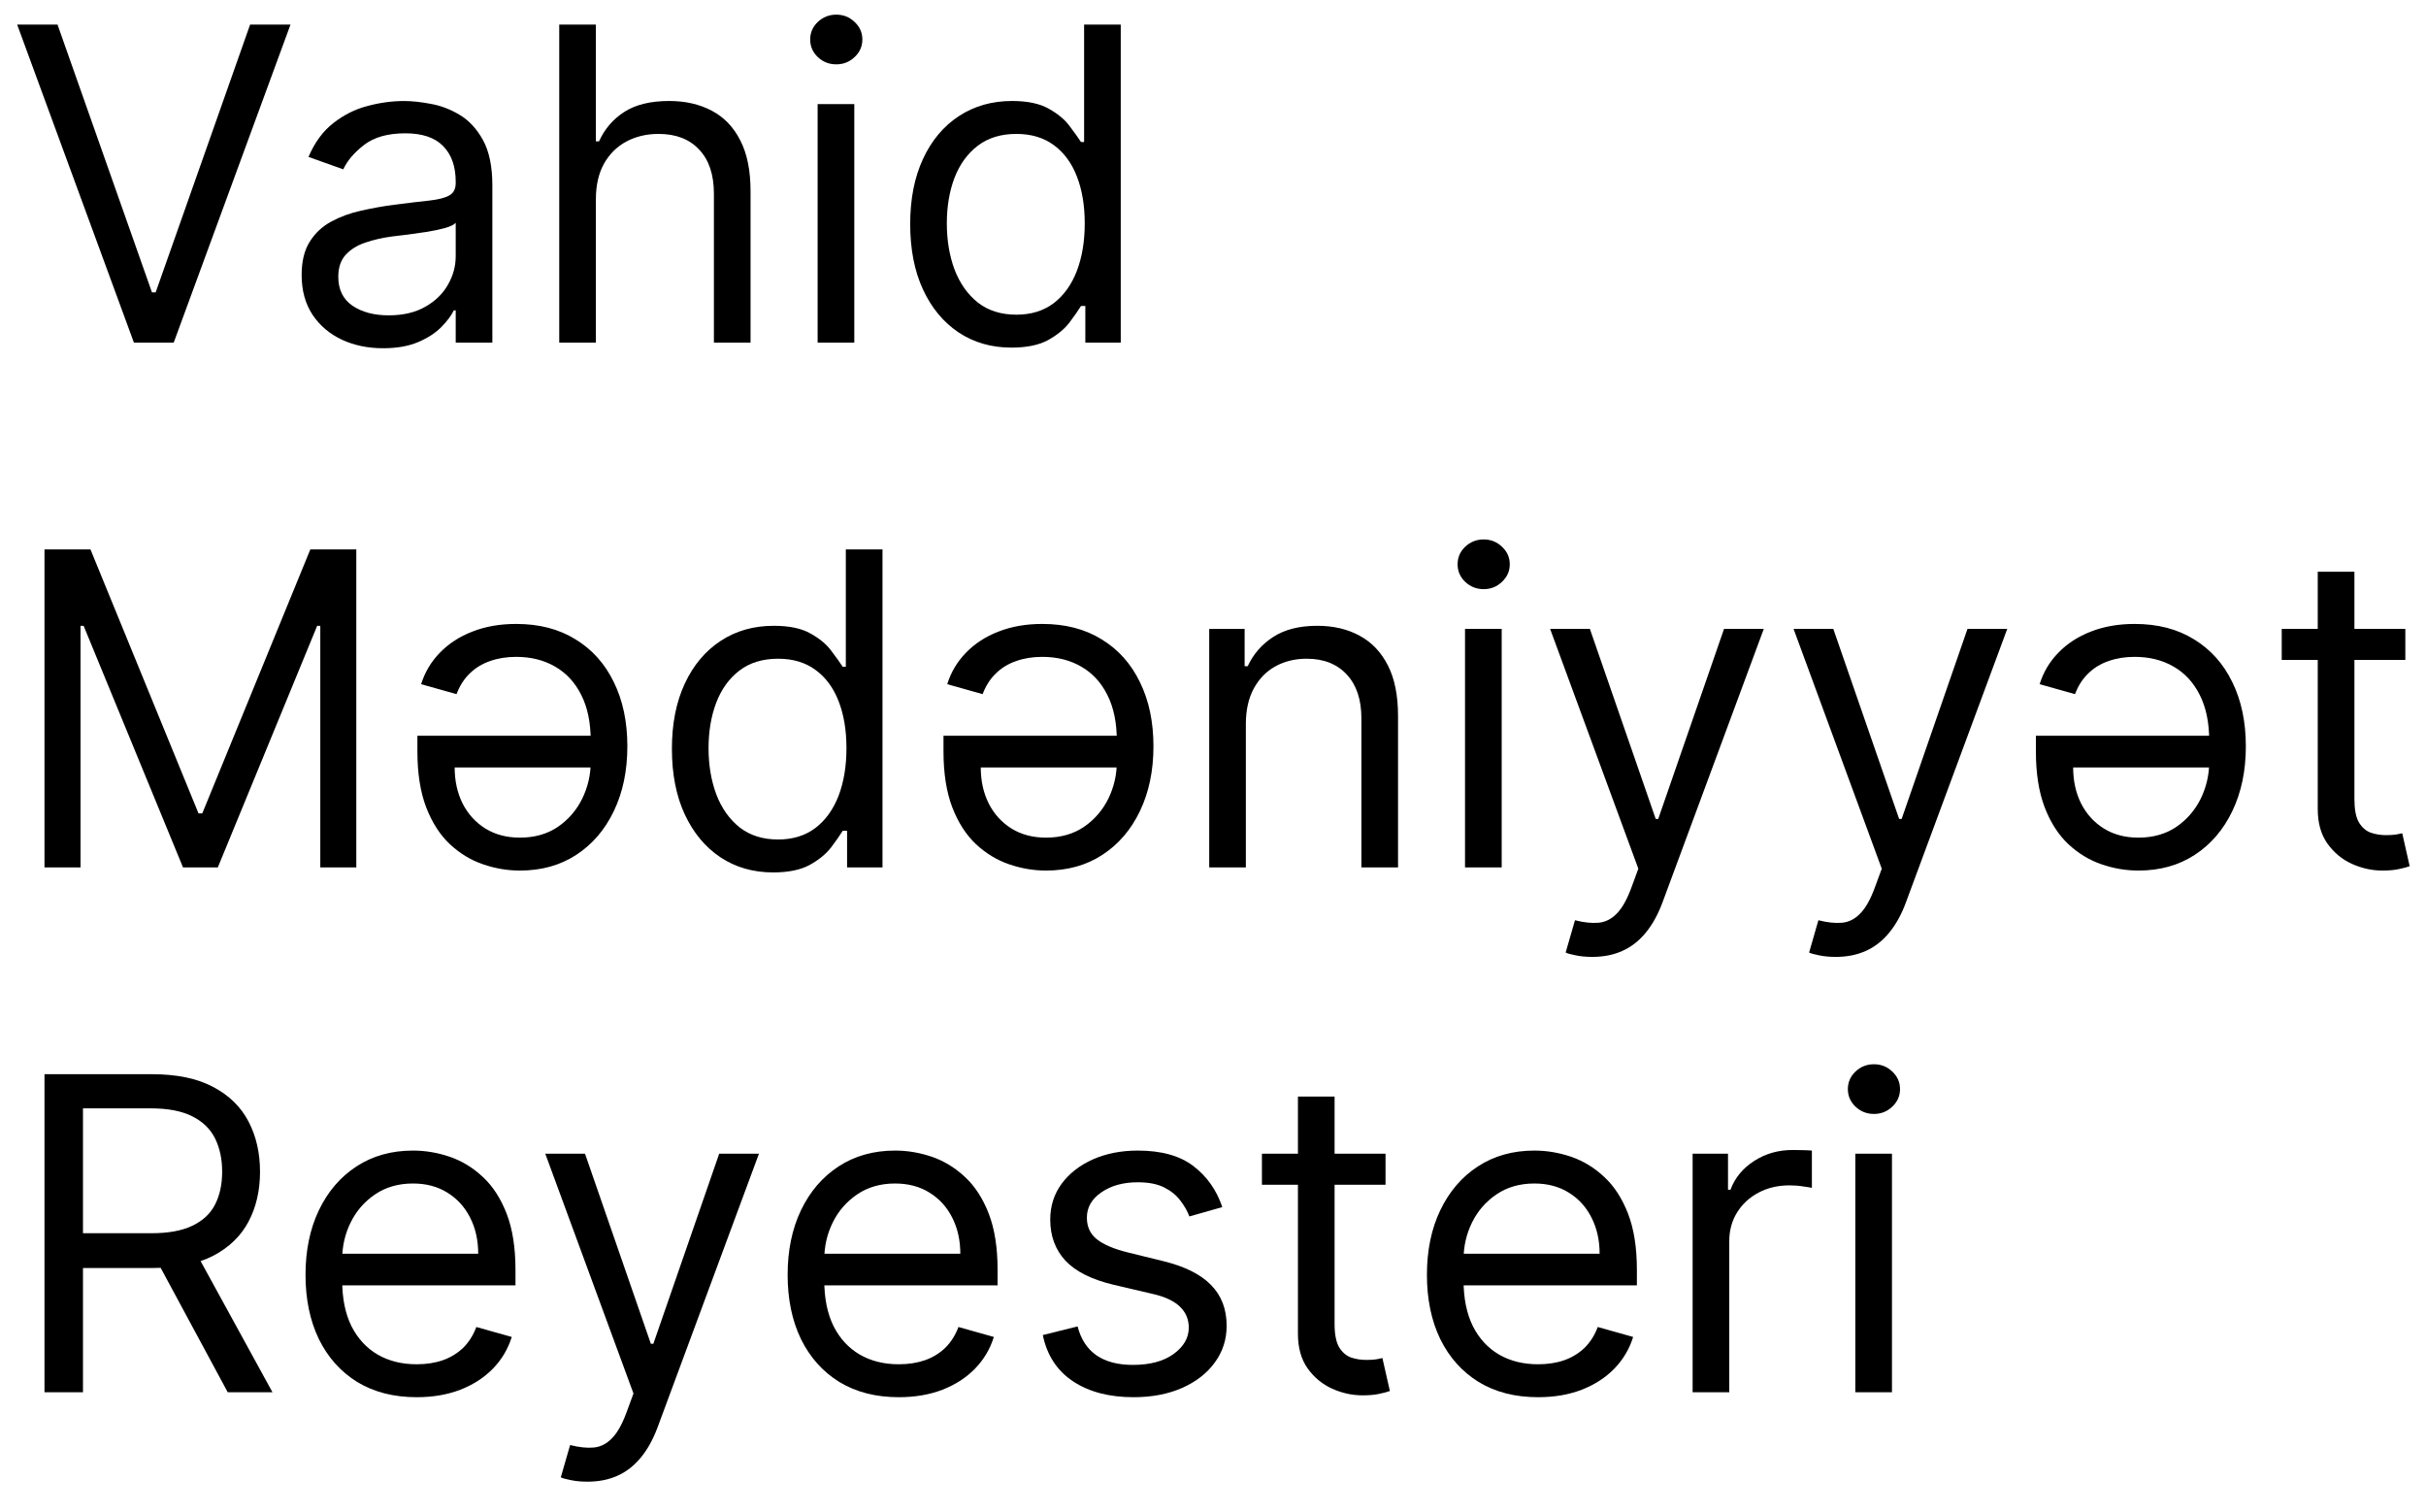 <svg width="77" height="48" viewBox="0 0 77 48" fill="none" xmlns="http://www.w3.org/2000/svg">
<path d="M58.887 44.186V36.615H60.05V44.186H58.887ZM59.478 35.353C59.252 35.353 59.056 35.276 58.892 35.122C58.731 34.967 58.65 34.782 58.65 34.565C58.65 34.348 58.731 34.162 58.892 34.008C59.056 33.853 59.252 33.776 59.478 33.776C59.705 33.776 59.899 33.853 60.06 34.008C60.224 34.162 60.306 34.348 60.306 34.565C60.306 34.782 60.224 34.967 60.06 35.122C59.899 35.276 59.705 35.353 59.478 35.353Z" fill="black"/>
<path d="M53.723 44.185V36.615H54.846V37.758H54.925C55.063 37.384 55.313 37.08 55.674 36.846C56.036 36.613 56.443 36.497 56.897 36.497C56.982 36.497 57.089 36.498 57.217 36.502C57.345 36.505 57.442 36.51 57.508 36.516V37.699C57.468 37.689 57.378 37.675 57.237 37.655C57.099 37.632 56.953 37.62 56.798 37.62C56.43 37.62 56.102 37.698 55.812 37.852C55.527 38.003 55.3 38.213 55.132 38.483C54.968 38.749 54.886 39.053 54.886 39.395V44.185H53.723Z" fill="black"/>
<path d="M48.819 44.343C48.09 44.343 47.46 44.182 46.931 43.86C46.406 43.535 46 43.081 45.714 42.5C45.431 41.915 45.29 41.235 45.29 40.459C45.29 39.684 45.431 39 45.714 38.409C46 37.814 46.397 37.351 46.907 37.019C47.419 36.684 48.017 36.516 48.701 36.516C49.095 36.516 49.484 36.582 49.869 36.713C50.253 36.845 50.603 37.058 50.919 37.354C51.234 37.646 51.486 38.034 51.673 38.517C51.86 39 51.954 39.595 51.954 40.301V40.794H46.118V39.789H50.771C50.771 39.362 50.685 38.98 50.514 38.645C50.347 38.31 50.107 38.046 49.795 37.852C49.486 37.658 49.121 37.561 48.701 37.561C48.237 37.561 47.837 37.676 47.498 37.906C47.163 38.133 46.905 38.428 46.724 38.793C46.544 39.158 46.453 39.549 46.453 39.966V40.637C46.453 41.208 46.552 41.693 46.749 42.091C46.949 42.485 47.227 42.785 47.582 42.992C47.937 43.196 48.349 43.298 48.819 43.298C49.125 43.298 49.401 43.255 49.647 43.17C49.897 43.081 50.112 42.95 50.293 42.776C50.474 42.598 50.613 42.378 50.712 42.115L51.835 42.431C51.717 42.812 51.518 43.147 51.239 43.436C50.96 43.722 50.615 43.945 50.204 44.106C49.793 44.264 49.332 44.343 48.819 44.343Z" fill="black"/>
<path d="M43.976 36.615V37.601H40.053V36.615H43.976ZM41.196 34.801H42.359V42.017C42.359 42.346 42.407 42.592 42.502 42.756C42.601 42.917 42.726 43.026 42.877 43.082C43.031 43.134 43.194 43.16 43.365 43.16C43.493 43.16 43.598 43.154 43.68 43.141C43.763 43.124 43.828 43.111 43.877 43.101L44.114 44.146C44.035 44.176 43.925 44.205 43.784 44.235C43.642 44.268 43.463 44.284 43.247 44.284C42.918 44.284 42.596 44.214 42.281 44.072C41.968 43.931 41.709 43.716 41.502 43.427C41.298 43.138 41.196 42.773 41.196 42.332V34.801Z" fill="black"/>
<path d="M38.795 38.31L37.75 38.606C37.685 38.432 37.588 38.263 37.46 38.098C37.335 37.931 37.164 37.793 36.947 37.684C36.73 37.576 36.453 37.522 36.114 37.522C35.651 37.522 35.265 37.628 34.956 37.842C34.65 38.052 34.497 38.32 34.497 38.645C34.497 38.934 34.603 39.163 34.813 39.33C35.023 39.498 35.352 39.638 35.799 39.749L36.922 40.025C37.599 40.19 38.104 40.441 38.435 40.779C38.767 41.115 38.933 41.547 38.933 42.076C38.933 42.51 38.809 42.897 38.559 43.239C38.312 43.581 37.967 43.85 37.524 44.047C37.08 44.244 36.564 44.343 35.976 44.343C35.204 44.343 34.565 44.175 34.059 43.84C33.553 43.505 33.232 43.016 33.098 42.371L34.202 42.096C34.307 42.503 34.506 42.809 34.798 43.012C35.094 43.216 35.48 43.318 35.956 43.318C36.498 43.318 36.929 43.203 37.248 42.973C37.57 42.739 37.731 42.46 37.731 42.135C37.731 41.872 37.639 41.652 37.455 41.474C37.271 41.294 36.988 41.159 36.607 41.07L35.345 40.775C34.652 40.61 34.143 40.356 33.817 40.011C33.495 39.662 33.334 39.227 33.334 38.705C33.334 38.277 33.454 37.9 33.694 37.571C33.937 37.242 34.267 36.984 34.685 36.797C35.105 36.61 35.582 36.516 36.114 36.516C36.863 36.516 37.451 36.68 37.879 37.009C38.309 37.338 38.615 37.771 38.795 38.31Z" fill="black"/>
<path d="M28.528 44.343C27.799 44.343 27.169 44.182 26.64 43.86C26.115 43.535 25.709 43.081 25.423 42.5C25.14 41.915 24.999 41.235 24.999 40.459C24.999 39.684 25.14 39 25.423 38.409C25.709 37.814 26.106 37.351 26.616 37.019C27.128 36.684 27.726 36.516 28.41 36.516C28.804 36.516 29.193 36.582 29.578 36.713C29.962 36.845 30.312 37.058 30.628 37.354C30.943 37.646 31.195 38.034 31.382 38.517C31.569 39 31.663 39.595 31.663 40.301V40.794H25.827V39.789H30.48C30.48 39.362 30.394 38.98 30.224 38.645C30.056 38.31 29.816 38.046 29.504 37.852C29.195 37.658 28.83 37.561 28.41 37.561C27.946 37.561 27.546 37.676 27.207 37.906C26.872 38.133 26.614 38.428 26.433 38.793C26.253 39.158 26.162 39.549 26.162 39.966V40.637C26.162 41.208 26.261 41.693 26.458 42.091C26.658 42.485 26.936 42.785 27.291 42.992C27.646 43.196 28.058 43.298 28.528 43.298C28.834 43.298 29.11 43.255 29.356 43.17C29.606 43.081 29.821 42.95 30.002 42.776C30.182 42.598 30.322 42.378 30.421 42.115L31.544 42.431C31.426 42.812 31.227 43.147 30.948 43.436C30.669 43.722 30.324 43.945 29.913 44.106C29.502 44.264 29.041 44.343 28.528 44.343Z" fill="black"/>
<path d="M18.647 47.024C18.45 47.024 18.274 47.008 18.12 46.975C17.965 46.945 17.859 46.916 17.799 46.886L18.095 45.861C18.378 45.933 18.628 45.96 18.844 45.94C19.061 45.92 19.253 45.823 19.421 45.649C19.592 45.478 19.748 45.201 19.889 44.816L20.106 44.225L17.307 36.615H18.568L20.658 42.648H20.737L22.827 36.615H24.089L20.875 45.289C20.73 45.68 20.551 46.004 20.338 46.26C20.124 46.52 19.876 46.712 19.594 46.837C19.314 46.962 18.999 47.024 18.647 47.024Z" fill="black"/>
<path d="M13.226 44.343C12.497 44.343 11.868 44.182 11.338 43.86C10.813 43.535 10.407 43.081 10.121 42.5C9.839 41.915 9.697 41.235 9.697 40.459C9.697 39.684 9.839 39 10.121 38.409C10.407 37.814 10.805 37.351 11.314 37.019C11.826 36.684 12.425 36.516 13.108 36.516C13.502 36.516 13.892 36.582 14.276 36.713C14.661 36.845 15.011 37.058 15.326 37.354C15.641 37.646 15.893 38.034 16.08 38.517C16.267 39 16.361 39.595 16.361 40.301V40.794H10.525V39.789H15.178C15.178 39.362 15.093 38.98 14.922 38.645C14.754 38.31 14.514 38.046 14.202 37.852C13.893 37.658 13.529 37.561 13.108 37.561C12.645 37.561 12.244 37.676 11.905 37.906C11.57 38.133 11.312 38.428 11.132 38.793C10.951 39.158 10.861 39.549 10.861 39.966V40.637C10.861 41.208 10.959 41.693 11.156 42.091C11.357 42.485 11.634 42.785 11.989 42.992C12.344 43.196 12.756 43.298 13.226 43.298C13.532 43.298 13.808 43.255 14.054 43.17C14.304 43.081 14.519 42.95 14.7 42.776C14.881 42.598 15.02 42.378 15.119 42.115L16.243 42.431C16.124 42.812 15.926 43.147 15.646 43.436C15.367 43.722 15.022 43.945 14.611 44.106C14.2 44.264 13.739 44.343 13.226 44.343Z" fill="black"/>
<path d="M1.412 44.186V34.092H4.823C5.611 34.092 6.259 34.226 6.765 34.496C7.271 34.762 7.645 35.128 7.889 35.595C8.132 36.061 8.253 36.592 8.253 37.187C8.253 37.782 8.132 38.309 7.889 38.769C7.645 39.229 7.272 39.59 6.77 39.853C6.267 40.113 5.625 40.243 4.843 40.243H2.082V39.139H4.803C5.342 39.139 5.776 39.06 6.104 38.902C6.436 38.744 6.676 38.521 6.824 38.232C6.975 37.939 7.051 37.591 7.051 37.187C7.051 36.783 6.975 36.429 6.824 36.127C6.673 35.825 6.431 35.592 6.099 35.427C5.768 35.26 5.329 35.176 4.783 35.176H2.634V44.186H1.412ZM6.163 39.651L8.648 44.186H7.228L4.783 39.651H6.163Z" fill="black"/>
<path d="M76.344 19.959V20.945H72.421V19.959H76.344ZM73.564 18.146H74.728V25.361C74.728 25.69 74.775 25.936 74.871 26.101C74.969 26.262 75.094 26.37 75.245 26.426C75.4 26.479 75.562 26.505 75.733 26.505C75.861 26.505 75.966 26.498 76.049 26.485C76.131 26.469 76.196 26.456 76.246 26.446L76.482 27.491C76.403 27.52 76.293 27.55 76.152 27.579C76.011 27.612 75.832 27.629 75.615 27.629C75.286 27.629 74.964 27.558 74.649 27.417C74.337 27.276 74.077 27.06 73.87 26.771C73.666 26.482 73.564 26.117 73.564 25.677V18.146Z" fill="black"/>
<path d="M67.753 19.802C68.482 19.802 69.11 19.964 69.636 20.29C70.165 20.612 70.57 21.065 70.853 21.65C71.139 22.232 71.282 22.91 71.282 23.686C71.282 24.461 71.139 25.146 70.853 25.741C70.57 26.332 70.173 26.796 69.66 27.131C69.151 27.463 68.555 27.629 67.871 27.629C67.477 27.629 67.088 27.563 66.703 27.431C66.319 27.3 65.969 27.088 65.653 26.796C65.338 26.5 65.086 26.111 64.899 25.628C64.712 25.141 64.618 24.547 64.618 23.843V23.351H70.454V24.356H65.801C65.801 24.783 65.885 25.164 66.052 25.499C66.223 25.835 66.463 26.099 66.772 26.293C67.084 26.487 67.451 26.584 67.871 26.584C68.338 26.584 68.739 26.47 69.074 26.244C69.409 26.014 69.667 25.716 69.848 25.352C70.028 24.983 70.119 24.593 70.119 24.178V23.508C70.119 22.933 70.019 22.448 69.818 22.054C69.621 21.66 69.345 21.361 68.99 21.157C68.635 20.95 68.223 20.847 67.753 20.847C67.451 20.847 67.174 20.891 66.925 20.98C66.675 21.065 66.46 21.197 66.279 21.374C66.098 21.548 65.959 21.767 65.86 22.03L64.737 21.714C64.855 21.333 65.053 20.999 65.333 20.714C65.612 20.424 65.957 20.201 66.368 20.043C66.779 19.882 67.24 19.802 67.753 19.802Z" fill="black"/>
<path d="M58.267 30.369C58.07 30.369 57.894 30.353 57.74 30.32C57.586 30.29 57.479 30.261 57.42 30.231L57.715 29.206C57.998 29.278 58.248 29.304 58.465 29.285C58.681 29.265 58.874 29.168 59.041 28.994C59.212 28.823 59.368 28.545 59.509 28.161L59.726 27.57L56.927 19.959H58.188L60.278 25.992H60.357L62.447 19.959H63.709L60.495 28.634C60.351 29.025 60.172 29.349 59.958 29.605C59.744 29.865 59.496 30.057 59.214 30.182C58.934 30.307 58.619 30.369 58.267 30.369Z" fill="black"/>
<path d="M50.541 30.369C50.344 30.369 50.168 30.353 50.013 30.32C49.859 30.29 49.752 30.261 49.693 30.231L49.989 29.206C50.271 29.278 50.521 29.304 50.738 29.285C50.955 29.265 51.147 29.168 51.315 28.994C51.486 28.823 51.642 28.545 51.783 28.161L52 27.57L49.2 19.959H50.462L52.552 25.992H52.631L54.72 19.959H55.982L52.769 28.634C52.624 29.025 52.445 29.349 52.231 29.605C52.018 29.865 51.77 30.057 51.487 30.182C51.208 30.307 50.892 30.369 50.541 30.369Z" fill="black"/>
<path d="M46.499 27.53V19.959H47.663V27.53H46.499ZM47.091 18.698C46.864 18.698 46.669 18.62 46.504 18.466C46.343 18.311 46.263 18.126 46.263 17.909C46.263 17.692 46.343 17.506 46.504 17.352C46.669 17.198 46.864 17.12 47.091 17.12C47.317 17.12 47.511 17.198 47.672 17.352C47.837 17.506 47.919 17.692 47.919 17.909C47.919 18.126 47.837 18.311 47.672 18.466C47.511 18.62 47.317 18.698 47.091 18.698Z" fill="black"/>
<path d="M39.543 22.976V27.53H38.38V19.96H39.504V21.143H39.602C39.78 20.758 40.049 20.449 40.41 20.216C40.772 19.979 41.239 19.861 41.81 19.861C42.323 19.861 42.771 19.966 43.156 20.177C43.54 20.384 43.839 20.699 44.053 21.123C44.267 21.543 44.373 22.076 44.373 22.72V27.53H43.21V22.799C43.21 22.204 43.056 21.741 42.747 21.409C42.438 21.074 42.014 20.906 41.475 20.906C41.104 20.906 40.772 20.986 40.48 21.148C40.19 21.308 39.962 21.543 39.794 21.852C39.627 22.161 39.543 22.536 39.543 22.976Z" fill="black"/>
<path d="M33.081 19.802C33.81 19.802 34.438 19.964 34.964 20.29C35.493 20.612 35.899 21.065 36.181 21.65C36.467 22.232 36.61 22.91 36.61 23.686C36.61 24.461 36.467 25.146 36.181 25.741C35.899 26.332 35.501 26.796 34.988 27.131C34.479 27.463 33.883 27.629 33.199 27.629C32.805 27.629 32.416 27.563 32.031 27.431C31.647 27.3 31.297 27.088 30.981 26.796C30.666 26.5 30.415 26.111 30.227 25.628C30.04 25.141 29.946 24.547 29.946 23.843V23.351H35.782V24.356H31.129C31.129 24.783 31.213 25.164 31.381 25.499C31.551 25.835 31.791 26.099 32.1 26.293C32.412 26.487 32.779 26.584 33.199 26.584C33.666 26.584 34.067 26.47 34.402 26.244C34.737 26.014 34.995 25.716 35.176 25.352C35.356 24.983 35.447 24.593 35.447 24.178V23.508C35.447 22.933 35.347 22.448 35.146 22.054C34.949 21.66 34.673 21.361 34.318 21.157C33.963 20.95 33.551 20.847 33.081 20.847C32.779 20.847 32.503 20.891 32.253 20.98C32.003 21.065 31.788 21.197 31.607 21.374C31.427 21.548 31.287 21.767 31.188 22.03L30.065 21.714C30.183 21.333 30.382 20.999 30.661 20.714C30.94 20.424 31.285 20.201 31.696 20.043C32.107 19.882 32.568 19.802 33.081 19.802Z" fill="black"/>
<path d="M24.54 27.688C23.909 27.688 23.352 27.529 22.869 27.21C22.386 26.888 22.008 26.434 21.735 25.849C21.462 25.261 21.326 24.566 21.326 23.765C21.326 22.969 21.462 22.279 21.735 21.695C22.008 21.11 22.387 20.658 22.874 20.339C23.36 20.02 23.922 19.861 24.559 19.861C25.052 19.861 25.442 19.943 25.728 20.107C26.017 20.268 26.237 20.452 26.388 20.659C26.543 20.863 26.662 21.031 26.748 21.162H26.846V17.436H28.01V27.53H26.886V26.367H26.748C26.662 26.505 26.541 26.679 26.383 26.889C26.225 27.096 26 27.282 25.708 27.446C25.415 27.607 25.026 27.688 24.54 27.688ZM24.697 26.643C25.164 26.643 25.558 26.521 25.88 26.278C26.202 26.032 26.447 25.692 26.615 25.258C26.782 24.821 26.866 24.317 26.866 23.745C26.866 23.18 26.784 22.685 26.62 22.261C26.455 21.834 26.212 21.502 25.89 21.266C25.568 21.026 25.171 20.906 24.697 20.906C24.205 20.906 23.794 21.032 23.465 21.285C23.14 21.535 22.895 21.875 22.731 22.306C22.57 22.733 22.489 23.213 22.489 23.745C22.489 24.284 22.572 24.773 22.736 25.214C22.903 25.651 23.15 25.999 23.475 26.259C23.804 26.515 24.211 26.643 24.697 26.643Z" fill="black"/>
<path d="M16.383 19.802C17.112 19.802 17.74 19.964 18.265 20.29C18.795 20.612 19.2 21.065 19.483 21.65C19.769 22.232 19.912 22.91 19.912 23.686C19.912 24.461 19.769 25.146 19.483 25.741C19.2 26.332 18.803 26.796 18.29 27.131C17.781 27.463 17.184 27.629 16.501 27.629C16.107 27.629 15.717 27.563 15.333 27.431C14.948 27.3 14.598 27.088 14.283 26.796C13.968 26.5 13.716 26.111 13.529 25.628C13.342 25.141 13.248 24.547 13.248 23.843V23.351H19.084V24.356H14.431C14.431 24.783 14.515 25.164 14.682 25.499C14.853 25.835 15.093 26.099 15.402 26.293C15.714 26.487 16.08 26.584 16.501 26.584C16.968 26.584 17.369 26.47 17.704 26.244C18.039 26.014 18.297 25.716 18.477 25.352C18.658 24.983 18.749 24.593 18.749 24.178V23.508C18.749 22.933 18.648 22.448 18.448 22.054C18.251 21.66 17.975 21.361 17.62 21.157C17.265 20.95 16.853 20.847 16.383 20.847C16.08 20.847 15.804 20.891 15.555 20.98C15.305 21.065 15.09 21.197 14.909 21.374C14.728 21.548 14.589 21.767 14.49 22.03L13.366 21.714C13.485 21.333 13.683 20.999 13.963 20.714C14.242 20.424 14.587 20.201 14.998 20.043C15.409 19.882 15.87 19.802 16.383 19.802Z" fill="black"/>
<path d="M1.412 17.436H2.871L6.301 25.815H6.42L9.85 17.436H11.309V27.53H10.166V19.861H10.067L6.913 27.53H5.809L2.654 19.861H2.556V27.53H1.412V17.436Z" fill="black"/>
<path d="M32.102 11.032C31.471 11.032 30.914 10.873 30.431 10.554C29.948 10.232 29.57 9.779 29.298 9.194C29.025 8.606 28.889 7.911 28.889 7.109C28.889 6.314 29.025 5.624 29.298 5.039C29.57 4.454 29.95 4.002 30.436 3.684C30.923 3.365 31.485 3.205 32.122 3.205C32.615 3.205 33.004 3.288 33.29 3.452C33.579 3.613 33.799 3.797 33.95 4.004C34.105 4.208 34.225 4.375 34.31 4.507H34.409V0.781H35.572V10.875H34.448V9.711H34.31C34.225 9.849 34.103 10.024 33.946 10.234C33.788 10.441 33.563 10.627 33.27 10.791C32.978 10.952 32.589 11.032 32.102 11.032ZM32.26 9.987C32.727 9.987 33.121 9.866 33.443 9.623C33.765 9.376 34.01 9.036 34.177 8.602C34.345 8.165 34.429 7.661 34.429 7.089C34.429 6.524 34.346 6.03 34.182 5.606C34.018 5.179 33.775 4.847 33.453 4.61C33.131 4.37 32.733 4.25 32.26 4.25C31.767 4.25 31.356 4.377 31.028 4.63C30.703 4.88 30.458 5.22 30.293 5.65C30.132 6.077 30.052 6.557 30.052 7.089C30.052 7.628 30.134 8.118 30.298 8.558C30.466 8.995 30.712 9.343 31.038 9.603C31.366 9.859 31.774 9.987 32.26 9.987Z" fill="black"/>
<path d="M25.951 10.875V3.304H27.115V10.875H25.951ZM26.543 2.042C26.316 2.042 26.121 1.965 25.956 1.811C25.795 1.656 25.715 1.471 25.715 1.254C25.715 1.037 25.795 0.851 25.956 0.697C26.121 0.542 26.316 0.465 26.543 0.465C26.77 0.465 26.963 0.542 27.125 0.697C27.289 0.851 27.371 1.037 27.371 1.254C27.371 1.471 27.289 1.656 27.125 1.811C26.963 1.965 26.77 2.042 26.543 2.042Z" fill="black"/>
<path d="M18.913 6.32V10.875H17.75V0.781H18.913V4.487H19.012C19.189 4.096 19.455 3.785 19.81 3.555C20.168 3.322 20.645 3.205 21.24 3.205C21.755 3.205 22.207 3.309 22.595 3.516C22.983 3.72 23.283 4.034 23.497 4.457C23.714 4.878 23.822 5.414 23.822 6.064V10.875H22.659V6.143C22.659 5.542 22.503 5.077 22.191 4.748C21.882 4.416 21.453 4.25 20.904 4.25C20.523 4.25 20.181 4.331 19.879 4.492C19.58 4.653 19.344 4.888 19.169 5.197C18.999 5.506 18.913 5.88 18.913 6.32Z" fill="black"/>
<path d="M12.157 11.052C11.677 11.052 11.242 10.962 10.851 10.781C10.46 10.597 10.149 10.333 9.919 9.988C9.689 9.639 9.574 9.219 9.574 8.726C9.574 8.292 9.66 7.941 9.831 7.671C10.001 7.399 10.23 7.185 10.516 7.031C10.802 6.876 11.117 6.761 11.462 6.686C11.81 6.607 12.16 6.544 12.512 6.498C12.972 6.439 13.345 6.395 13.631 6.365C13.92 6.332 14.13 6.278 14.261 6.202C14.396 6.127 14.464 5.995 14.464 5.808V5.769C14.464 5.282 14.331 4.905 14.064 4.635C13.802 4.366 13.402 4.231 12.867 4.231C12.311 4.231 11.876 4.353 11.56 4.596C11.245 4.839 11.023 5.098 10.895 5.374L9.791 4.98C9.988 4.52 10.251 4.162 10.58 3.906C10.912 3.646 11.273 3.465 11.664 3.364C12.058 3.258 12.446 3.206 12.827 3.206C13.07 3.206 13.35 3.235 13.665 3.295C13.984 3.35 14.291 3.467 14.587 3.644C14.886 3.822 15.134 4.09 15.331 4.448C15.528 4.806 15.627 5.286 15.627 5.887V10.875H14.464V9.85H14.404C14.326 10.014 14.194 10.19 14.01 10.377C13.826 10.565 13.581 10.724 13.276 10.855C12.97 10.987 12.597 11.052 12.157 11.052ZM12.334 10.008C12.794 10.008 13.182 9.917 13.498 9.736C13.816 9.556 14.056 9.322 14.217 9.037C14.381 8.751 14.464 8.45 14.464 8.135V7.07C14.414 7.129 14.306 7.183 14.138 7.233C13.974 7.279 13.783 7.32 13.566 7.356C13.353 7.389 13.144 7.418 12.941 7.445C12.74 7.468 12.578 7.487 12.453 7.504C12.15 7.543 11.868 7.607 11.605 7.696C11.345 7.781 11.135 7.911 10.974 8.085C10.816 8.256 10.737 8.489 10.737 8.785C10.737 9.189 10.887 9.495 11.186 9.702C11.488 9.906 11.871 10.008 12.334 10.008Z" fill="black"/>
<path d="M1.826 0.781L4.823 9.278H4.941L7.938 0.781H9.22L5.513 10.875H4.251L0.545 0.781H1.826Z" fill="black"/>
</svg>
